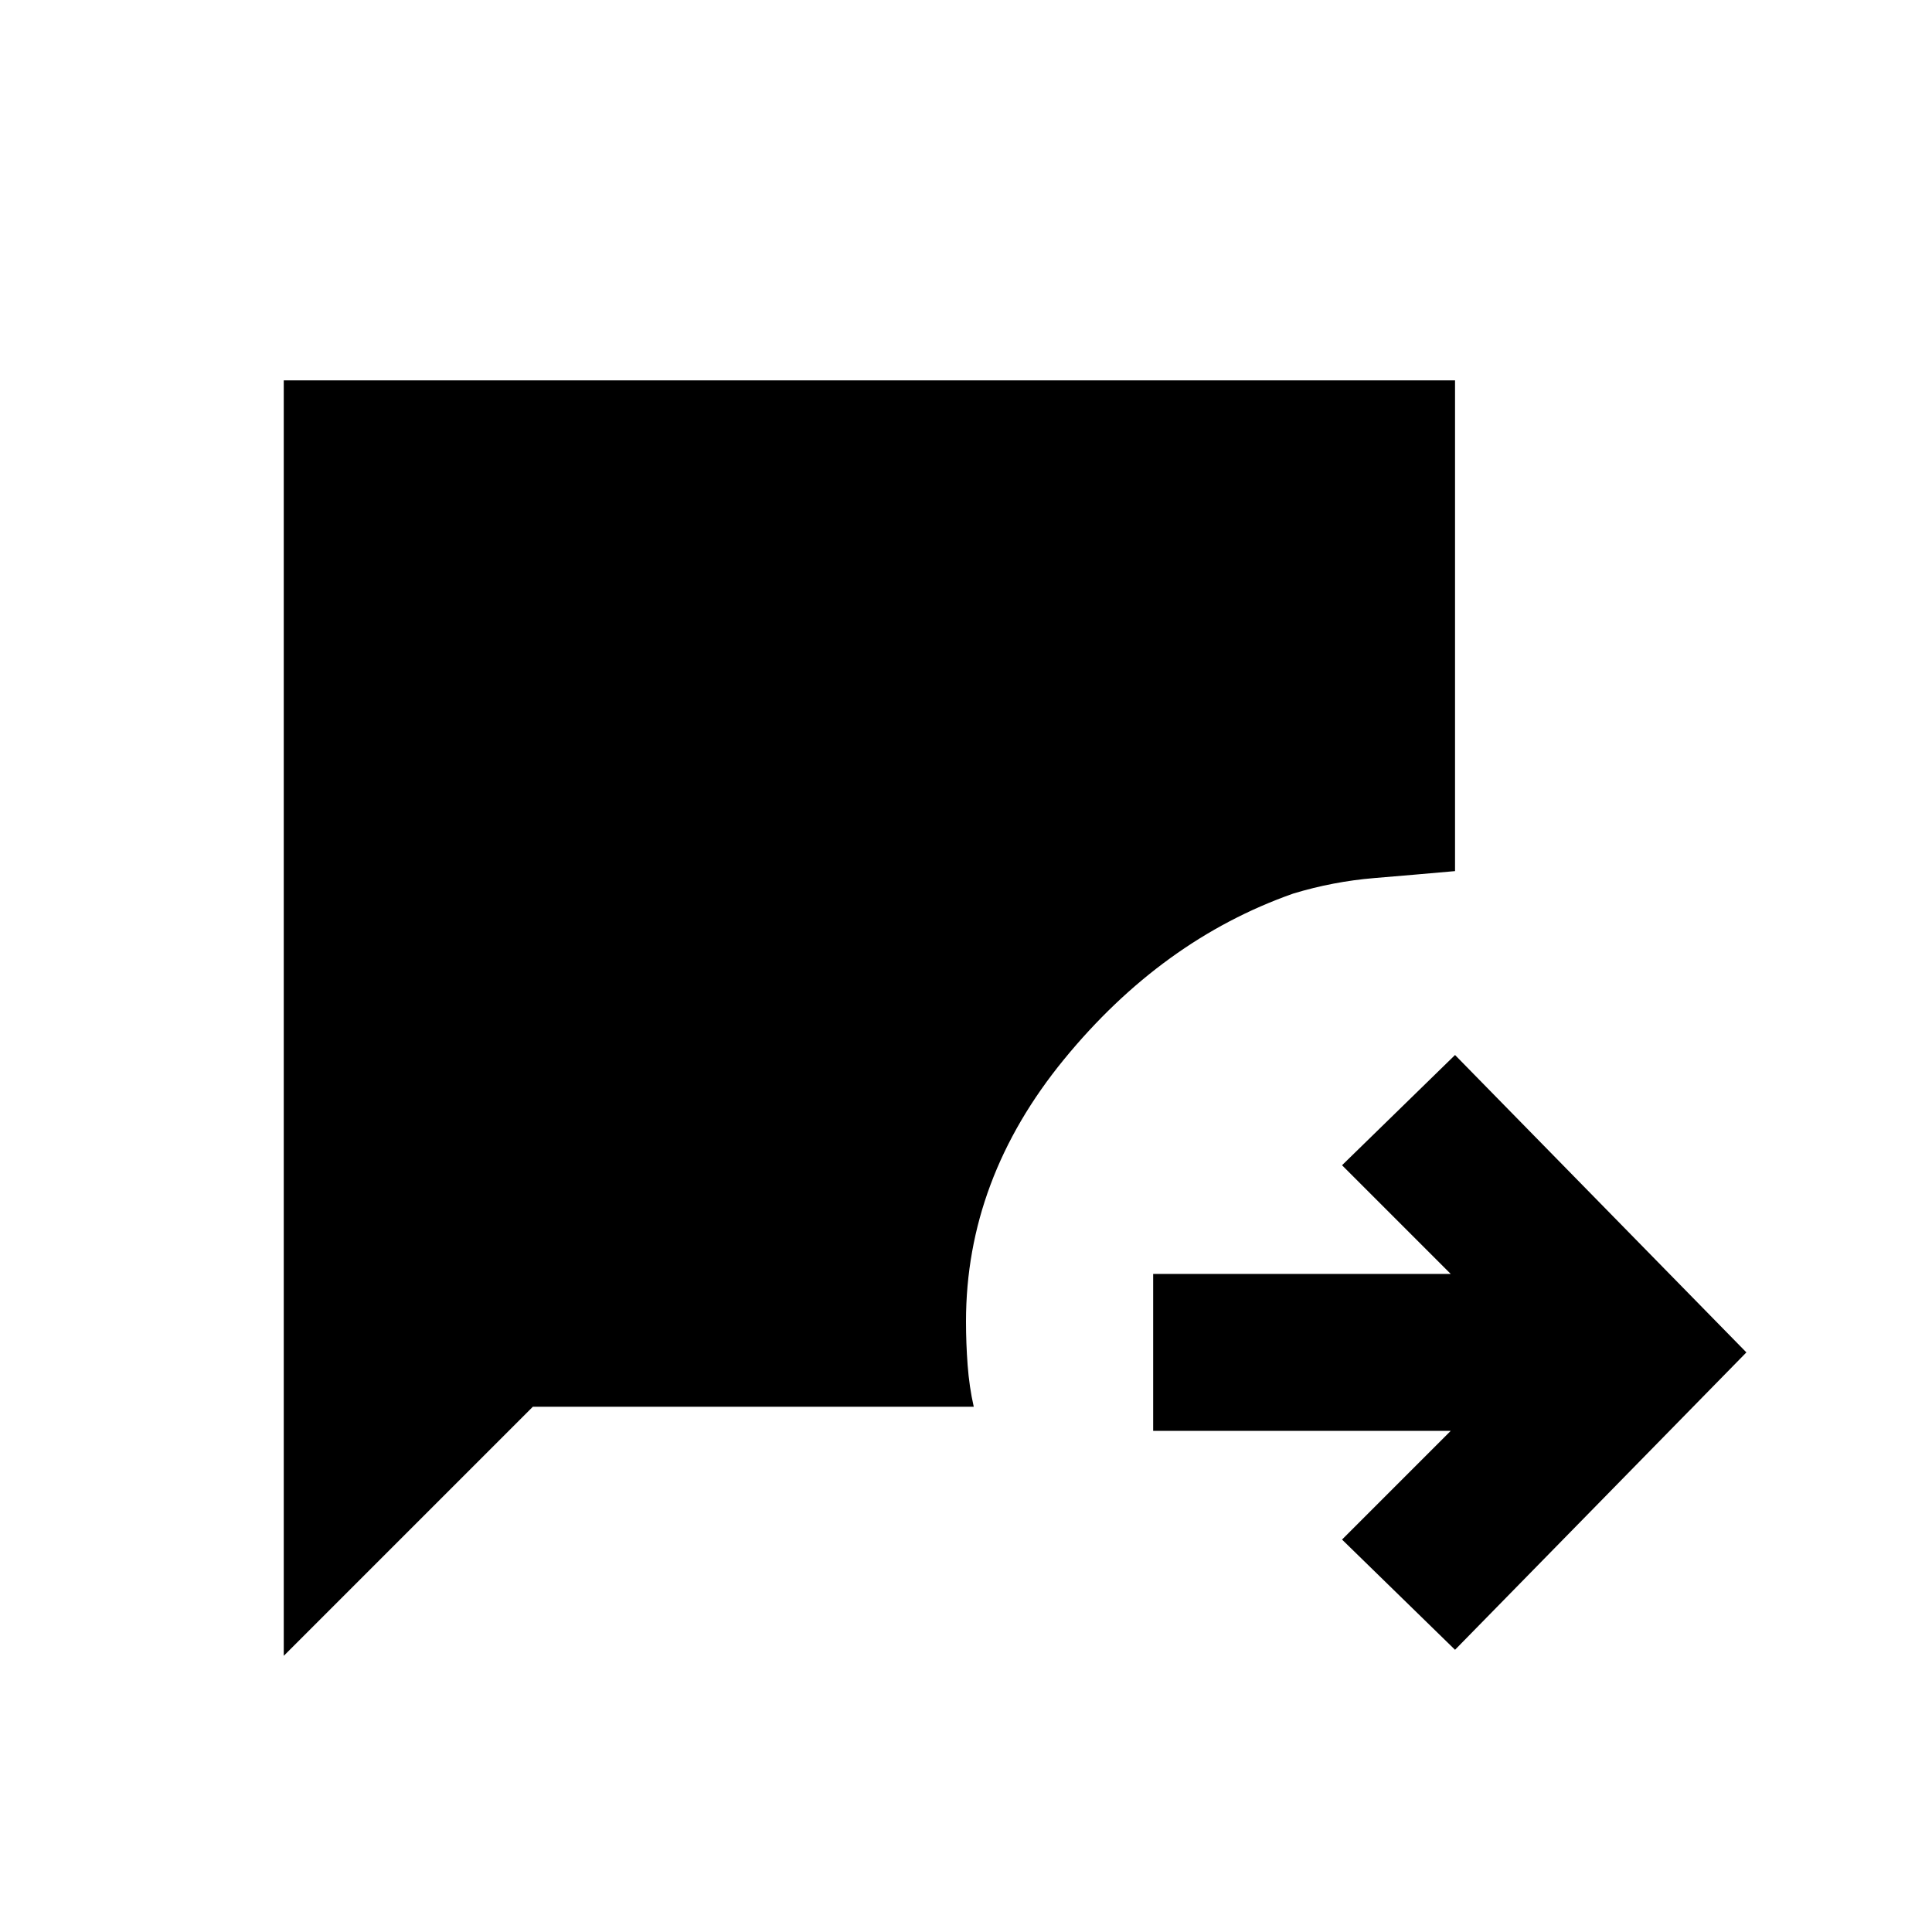 <svg xmlns="http://www.w3.org/2000/svg" height="20" viewBox="0 -960 960 960" width="20"><path d="M723-140.23 666.85-195l54-54H573v-78h147.85l-54-54L723-435.77 867.77-288 723-140.23Zm-582 3V-771h582v243.85q-19.85 1.77-40.19 3.46-20.35 1.69-40.2 7.69-65.3 23-113.96 82.46Q480-374.08 480-303.39q0 10.85.81 21.7.81 10.84 3.04 20.69H264.77L141-137.23Z"/></svg>